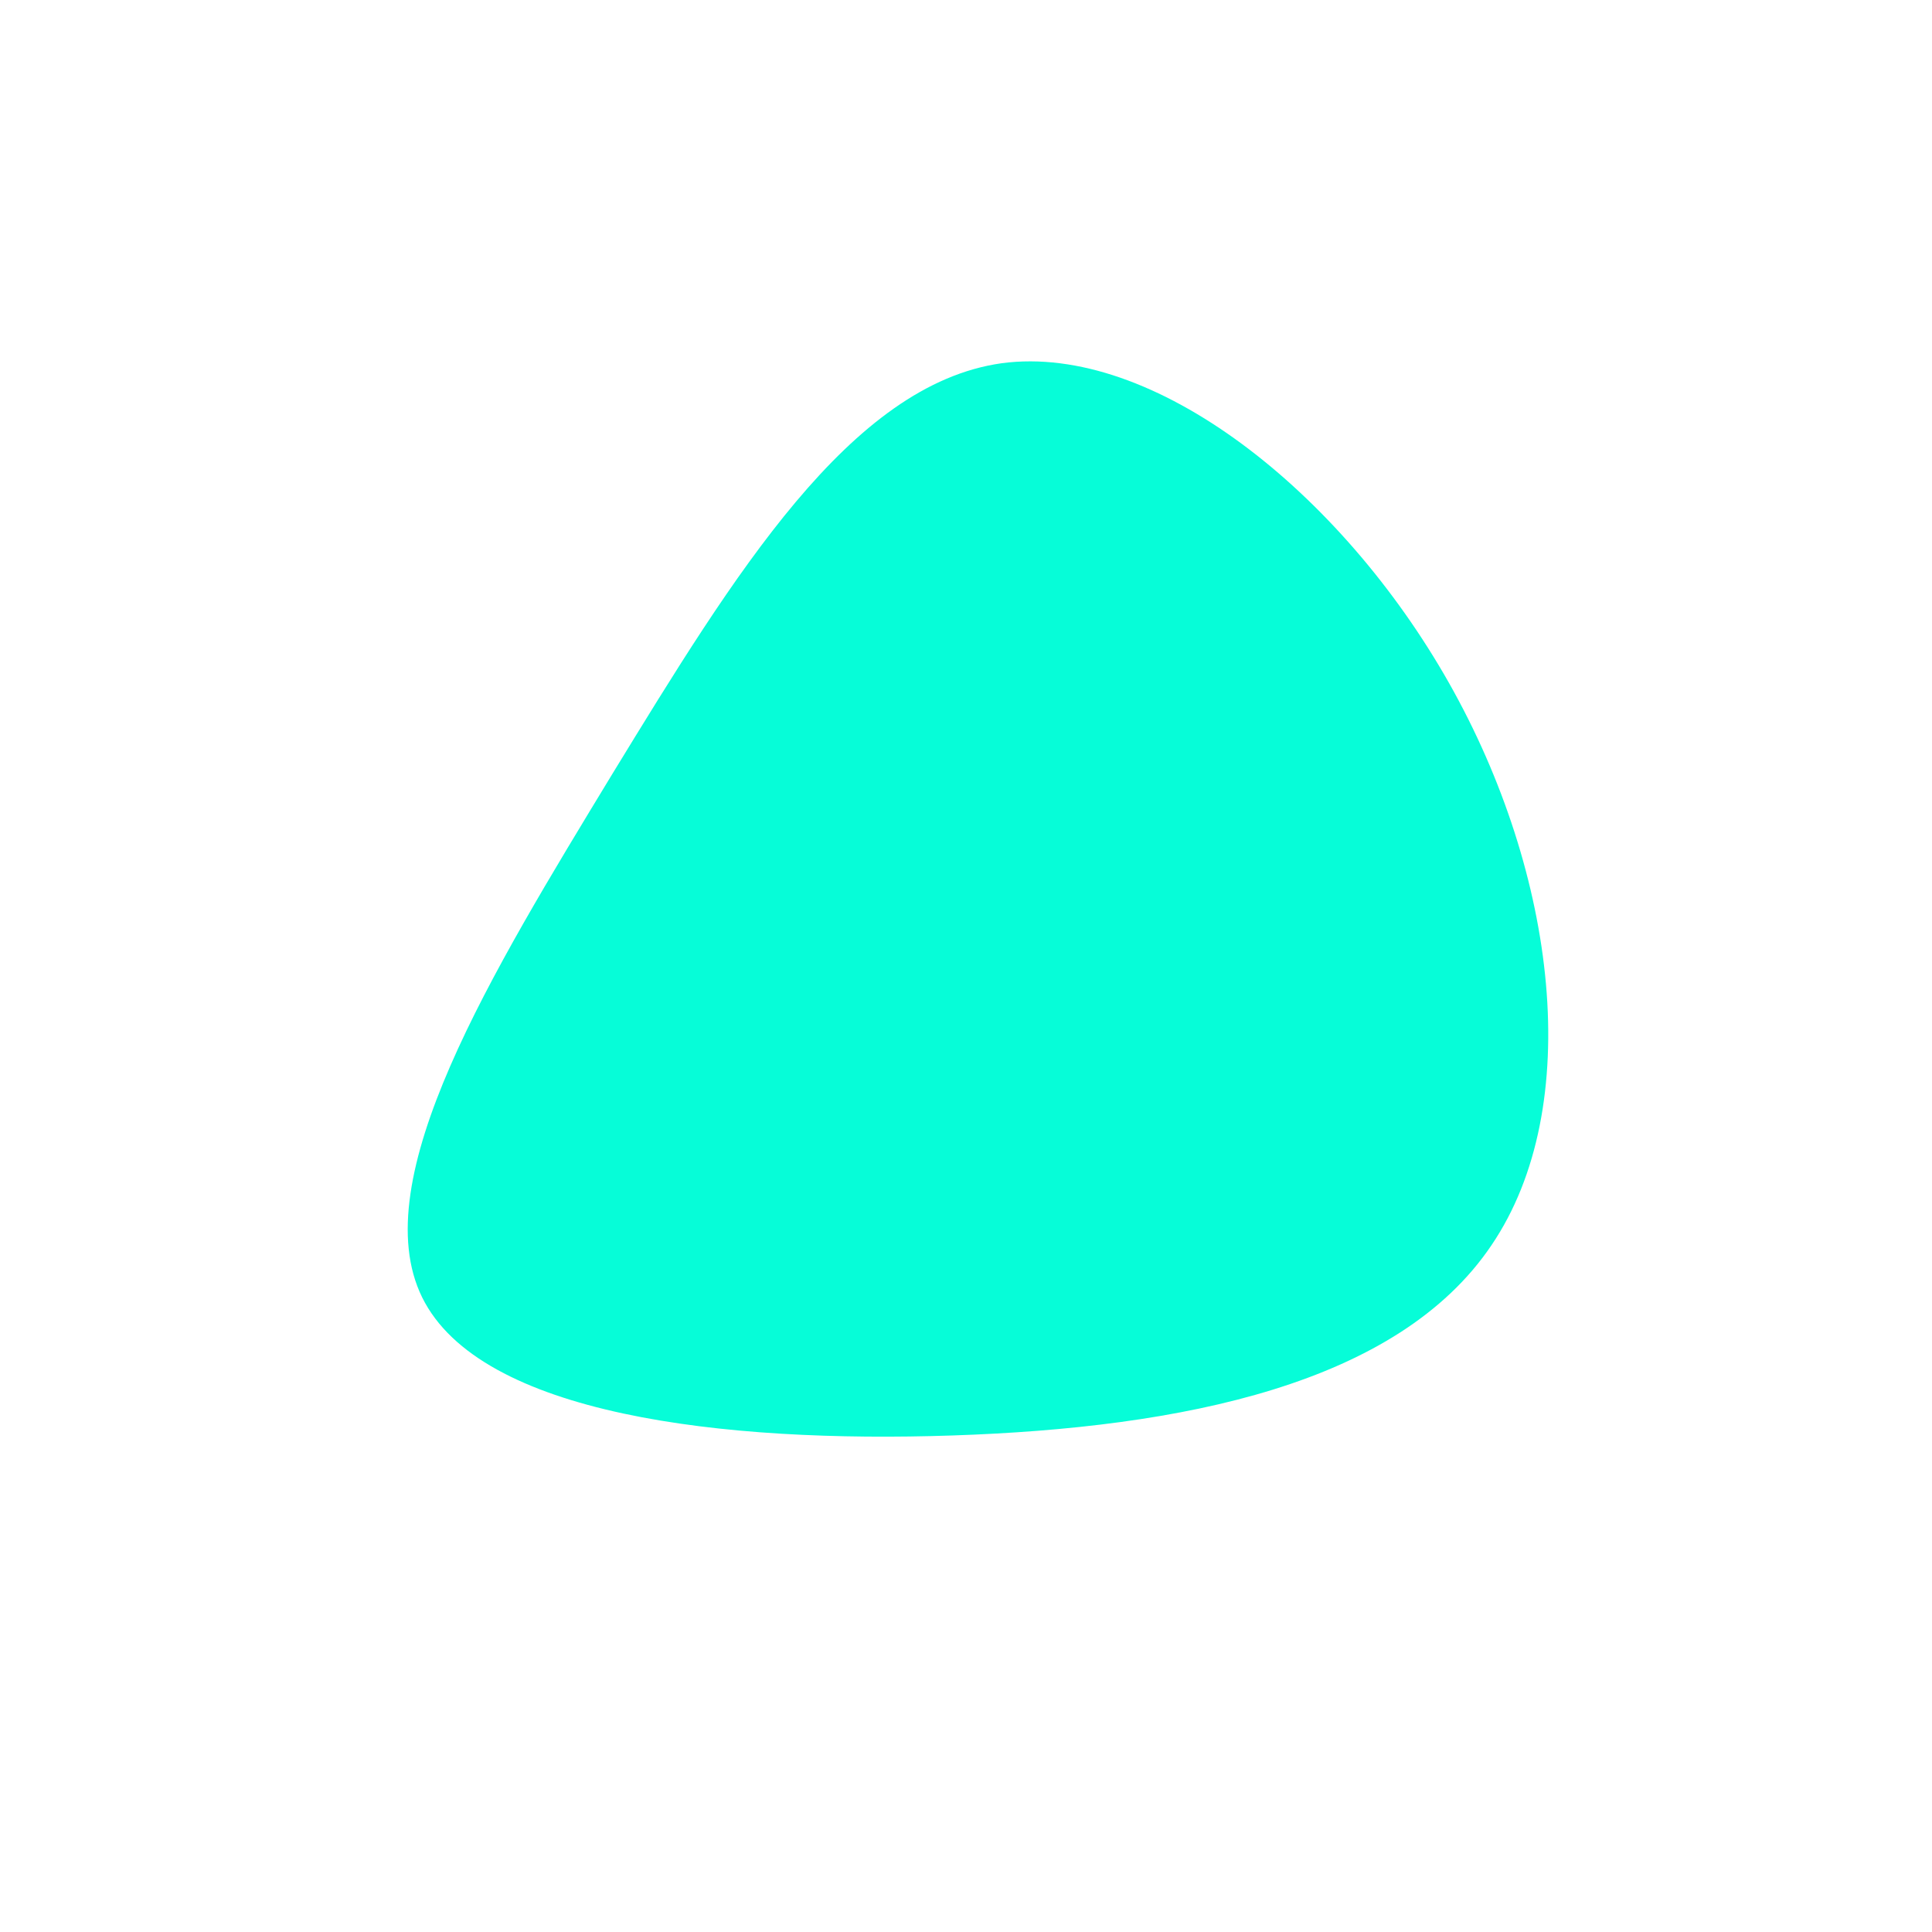 <?xml version="1.0" standalone="no"?>
<svg viewBox="0 0 200 200" xmlns="http://www.w3.org/2000/svg">
  <path fill="#06FDD8" d="M50,-29.3C61.2,-9.5,64.1,14.6,54.4,28.9C44.7,43.3,22.4,47.8,-1.4,48.6C-25.1,49.4,-50.3,46.5,-56.3,34.3C-62.3,22.1,-49.1,0.7,-36.6,-19.9C-24,-40.5,-12,-60.2,3.7,-62.4C19.4,-64.5,38.8,-49.1,50,-29.3Z" transform="translate(100 100)" />
</svg>
